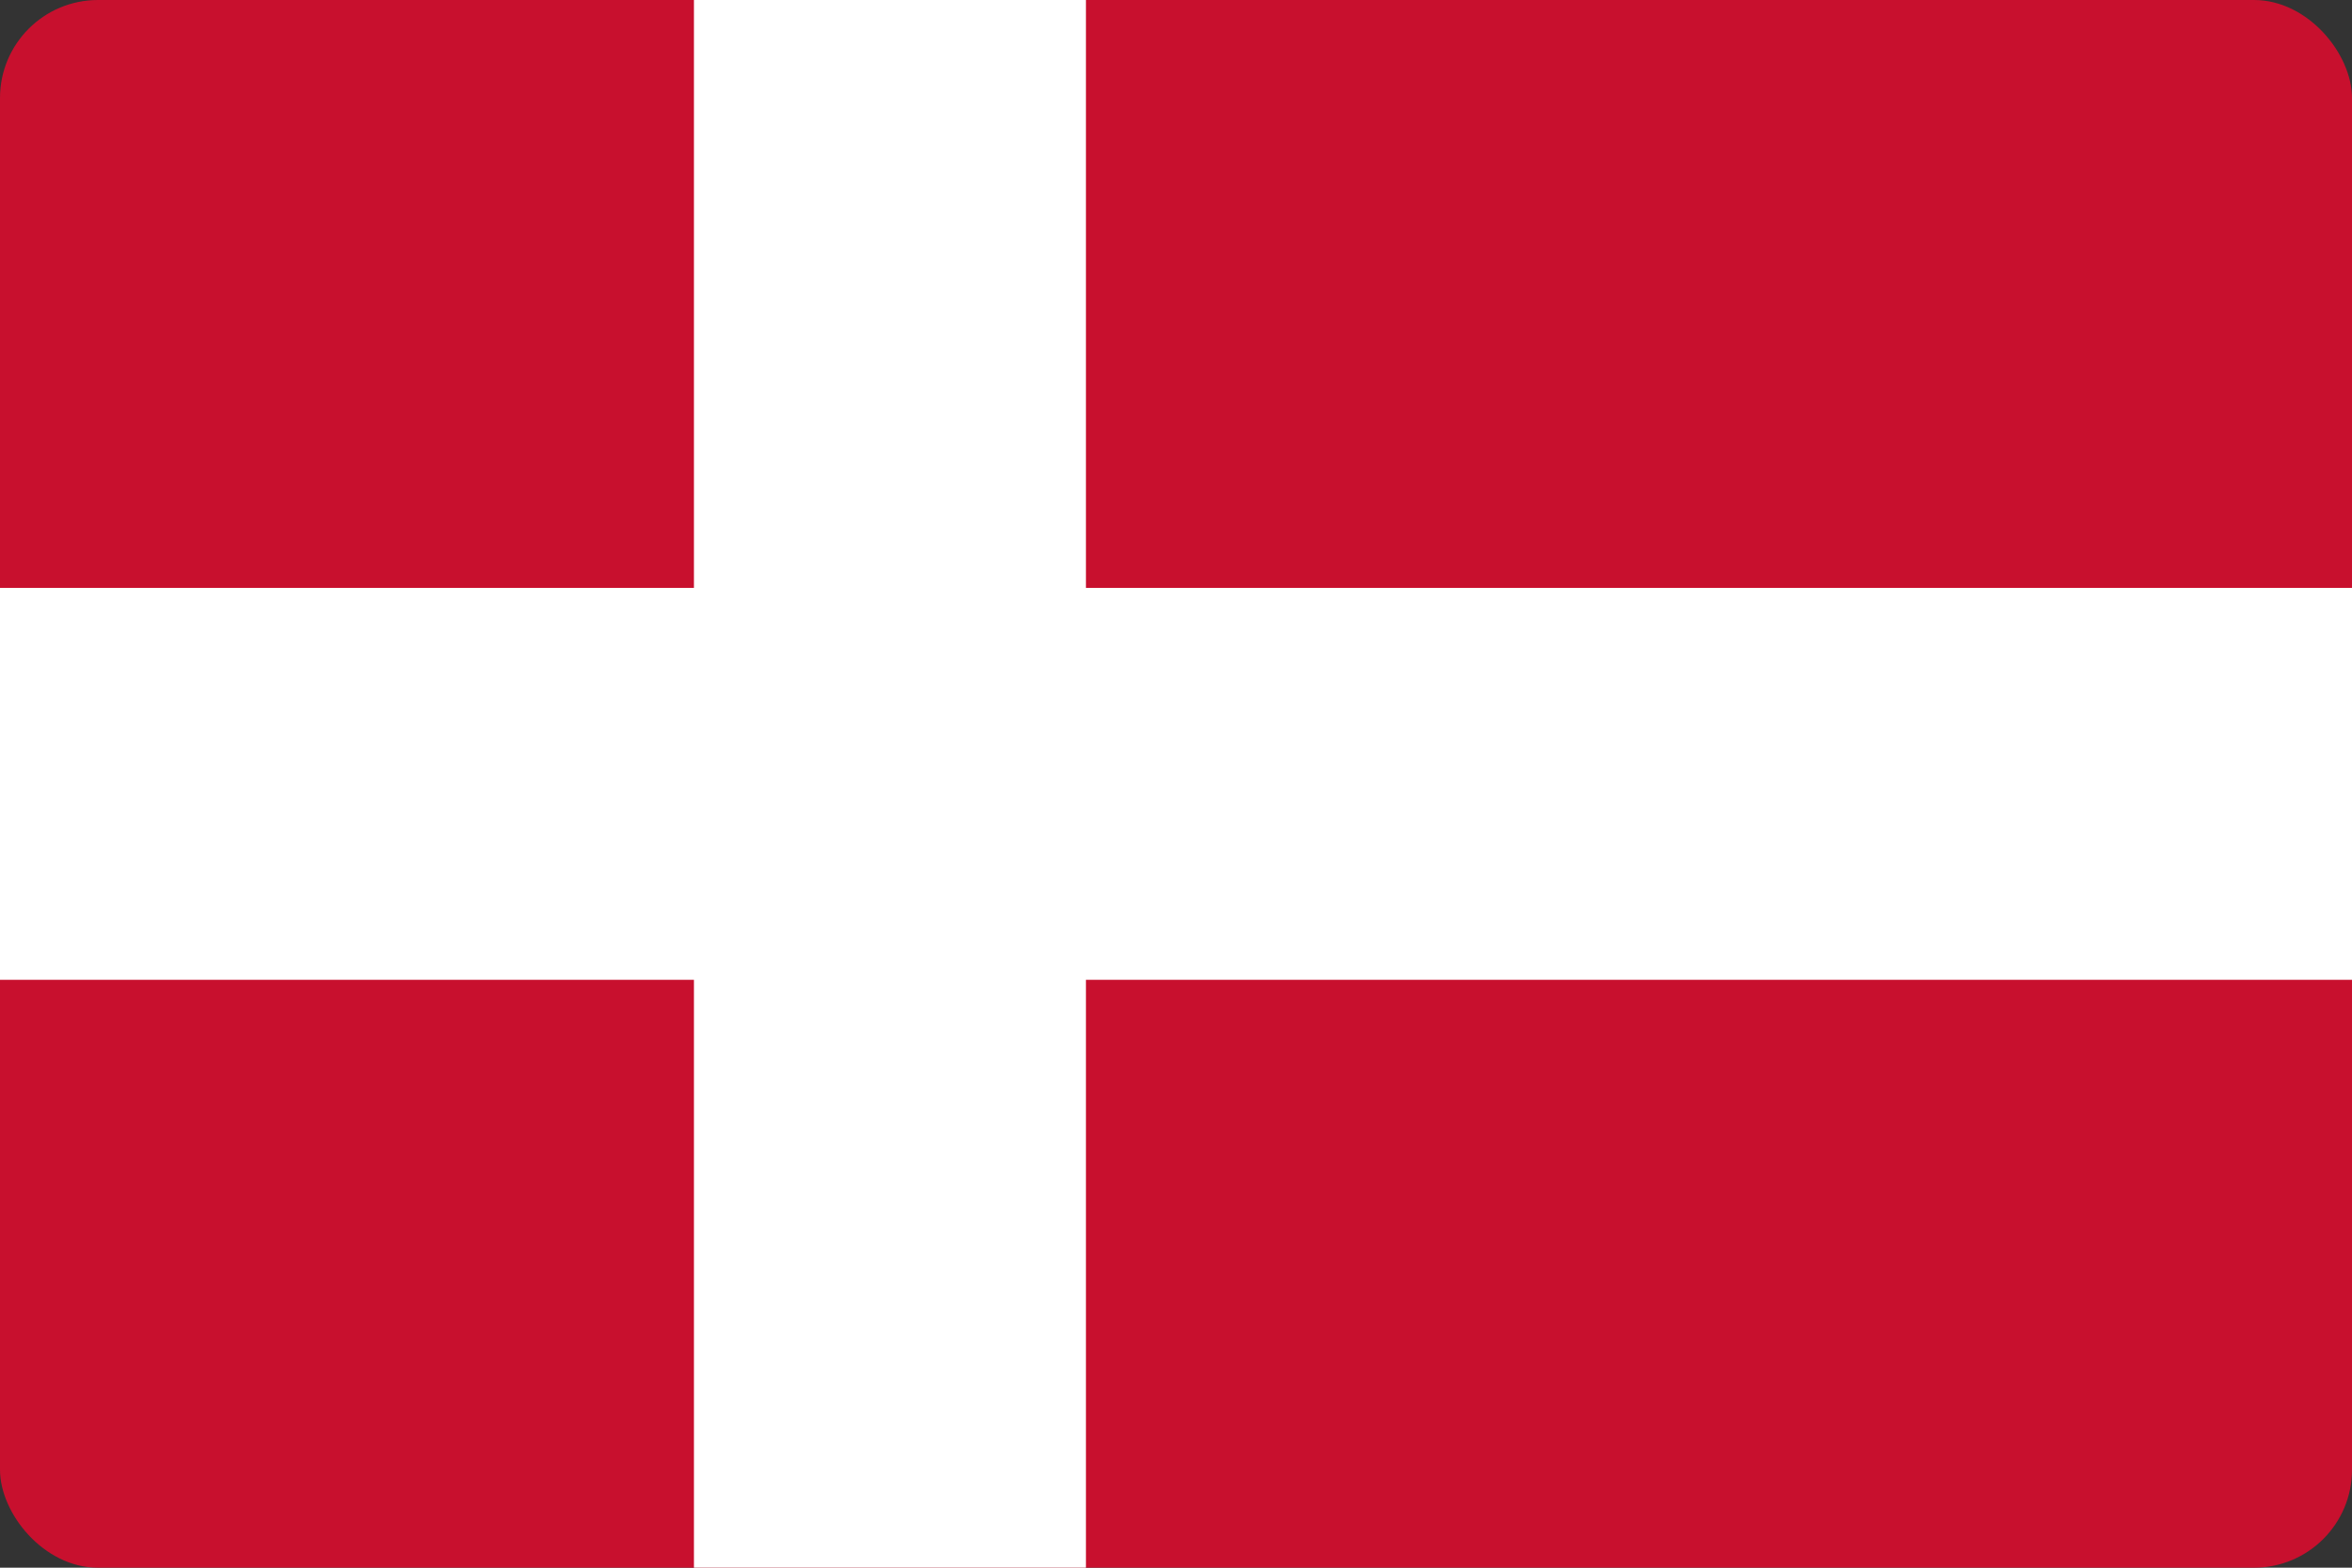 <svg width="24" height="16" viewBox="0 0 24 16" fill="none" xmlns="http://www.w3.org/2000/svg">
<rect x="0" y="0" width="24" height="16" fill="#333333" stroke="none"/>
<g clip-path="url(#clip0_359_121)">
<path d="M0 0H24V16H0V0Z" fill="#C8102E"/>
<path d="M0 8H24ZM9.081 0V16Z" fill="black"/>
<path d="M0 8H24M9.081 0V16" stroke="white" stroke-width="4"/>
</g>
<defs>
<clipPath id="clip0_359_121">
<rect width="24" height="16" rx="1" fill="white"/>
</clipPath>
</defs>
</svg>
